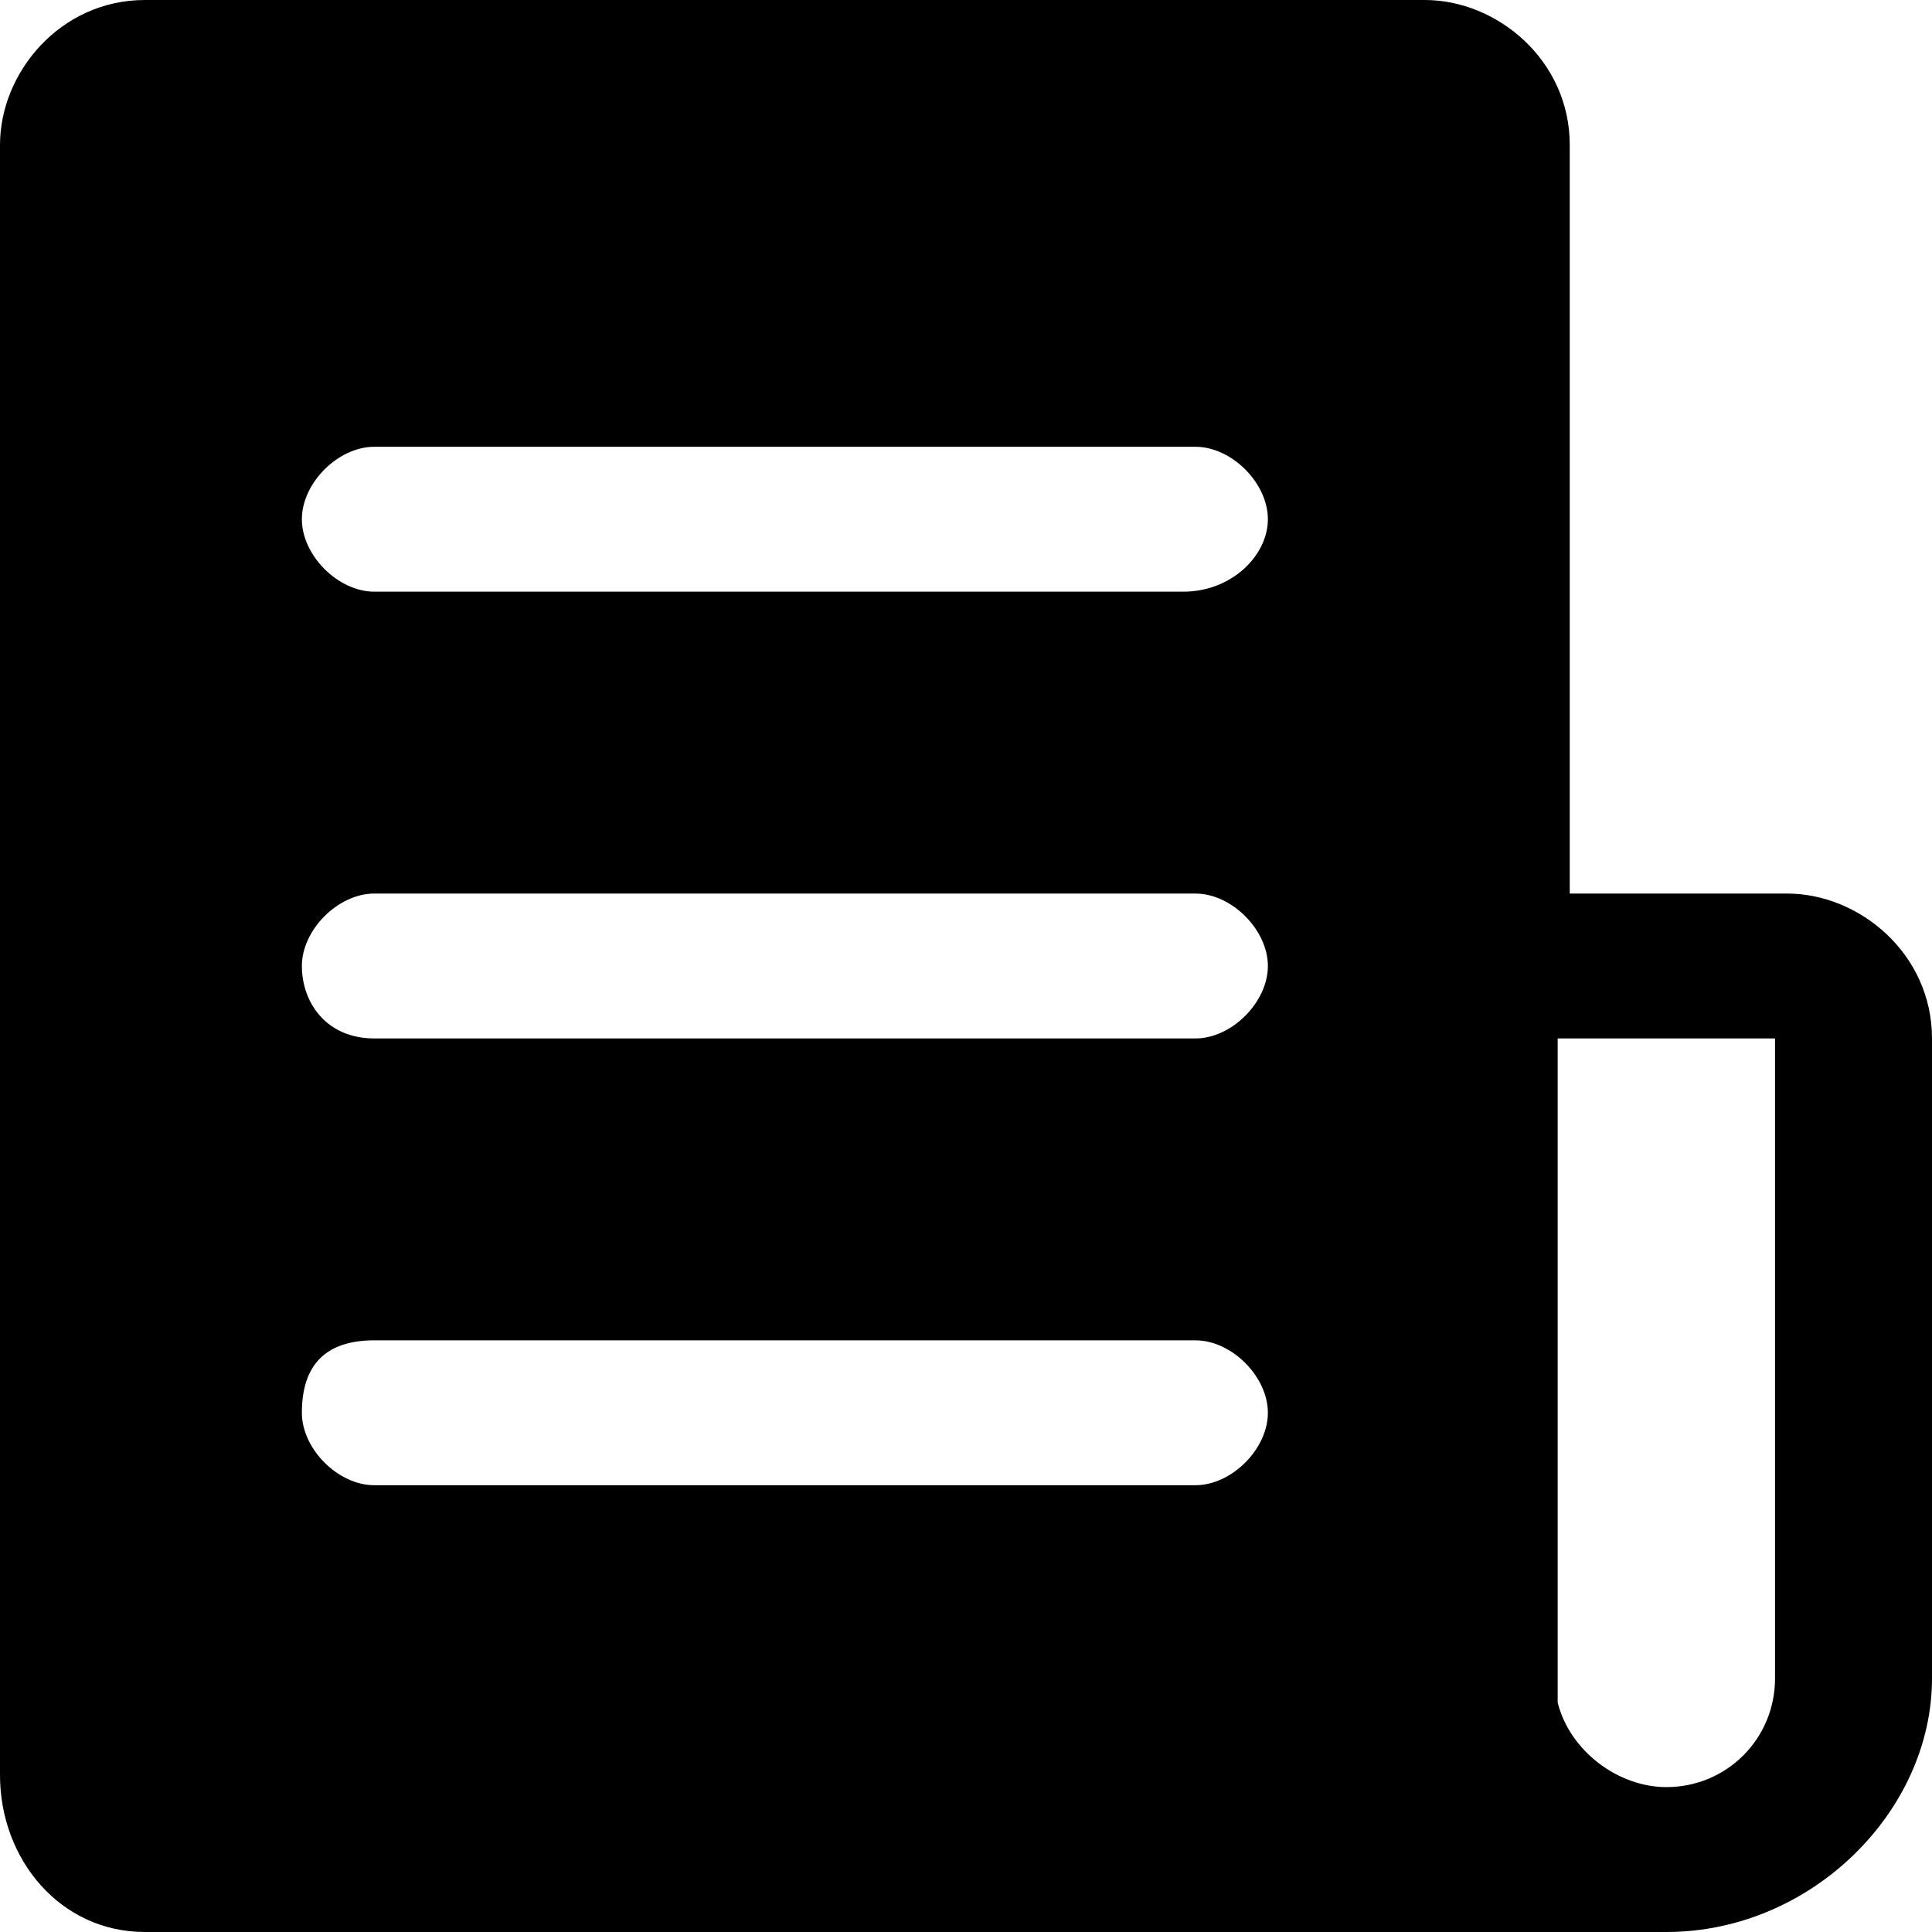<?xml version="1.0" encoding="utf-8"?>
<!-- Generator: Adobe Illustrator 23.0.1, SVG Export Plug-In . SVG Version: 6.00 Build 0)  -->
<svg version="1.1" id="图层_1" xmlns="http://www.w3.org/2000/svg" xmlns:xlink="http://www.w3.org/1999/xlink" x="0px" y="0px"
	 viewBox="0 0 16 16" style="enable-background:new 0 0 16 16;" xml:space="preserve">
<style type="text/css">
	.st0{fill-rule:evenodd;clip-rule:evenodd;fill:none;}
	.st1{fill:none;}
</style>
<rect x="0" y="0" class="st0" width="16" height="16"/>
<g>
	<path class="st1" d="M14.8,13.8V8.6h-1.8v5.2c0,0.1,0,0.1,0,0.2L14.8,13.8C14.8,13.9,14.8,13.9,14.8,13.8z"/>
	<path class="st1" d="M9.8,3.7H3.1C2.7,3.7,2.5,4,2.5,4.3s0.3,0.6,0.6,0.6h6.8c0.3,0,0.6-0.3,0.6-0.6S10.2,3.7,9.8,3.7z"/>
	<path class="st1" d="M9.8,11.1H3.1c-0.3,0-0.6,0.3-0.6,0.6c0,0.3,0.3,0.6,0.6,0.6h6.8c0.3,0,0.6-0.3,0.6-0.6
		C10.5,11.3,10.2,11.1,9.8,11.1z"/>
	<path class="st1" d="M9.8,7.4H3.1C2.7,7.4,2.5,7.7,2.5,8c0,0.3,0.3,0.6,0.6,0.6h6.8c0.3,0,0.6-0.3,0.6-0.6
		C10.5,7.7,10.2,7.4,9.8,7.4z"/>
	<path d="M13.8,16c-0.1,0-0.2,0-0.3,0H1.2C0.5,16,0,15.4,0,14.8l0,0C0,15.4,0.5,16,1.2,16h12.3C13.6,16,13.7,16,13.8,16
		c1.2,0,2.2-1,2.2-2.1h0C16,15,15,16,13.8,16z"/>
	<path d="M14.8,7.4h-1.8V1.2c0-0.7-0.6-1.2-1.2-1.2H1.2C0.5,0,0,0.6,0,1.2v13.5c0,0,0,0,0,0C0,15.4,0.5,16,1.2,16h12.3
		c0.1,0,0.2,0,0.3,0c1.2,0,2.2-1,2.2-2.1c0,0,0,0,0,0V8.6C16,7.9,15.4,7.4,14.8,7.4z M9.8,4.9H3.1c-0.3,0-0.6-0.3-0.6-0.6
		s0.3-0.6,0.6-0.6h6.8c0.3,0,0.6,0.3,0.6,0.6S10.2,4.9,9.8,4.9z M10.5,8c0,0.3-0.3,0.6-0.6,0.6H3.1C2.7,8.6,2.5,8.3,2.5,8
		c0-0.3,0.3-0.6,0.6-0.6h6.8C10.2,7.4,10.5,7.7,10.5,8z M3.1,11.1h6.8c0.3,0,0.6,0.3,0.6,0.6c0,0.3-0.3,0.6-0.6,0.6H3.1
		c-0.3,0-0.6-0.3-0.6-0.6C2.5,11.3,2.7,11.1,3.1,11.1z M13.8,14.8c-0.4,0-0.8-0.3-0.9-0.7c0-0.1,0-0.1,0-0.2V8.6h1.8v5.2
		c0,0,0,0.1,0,0.1C14.7,14.4,14.3,14.8,13.8,14.8z"/>
</g>
</svg>
